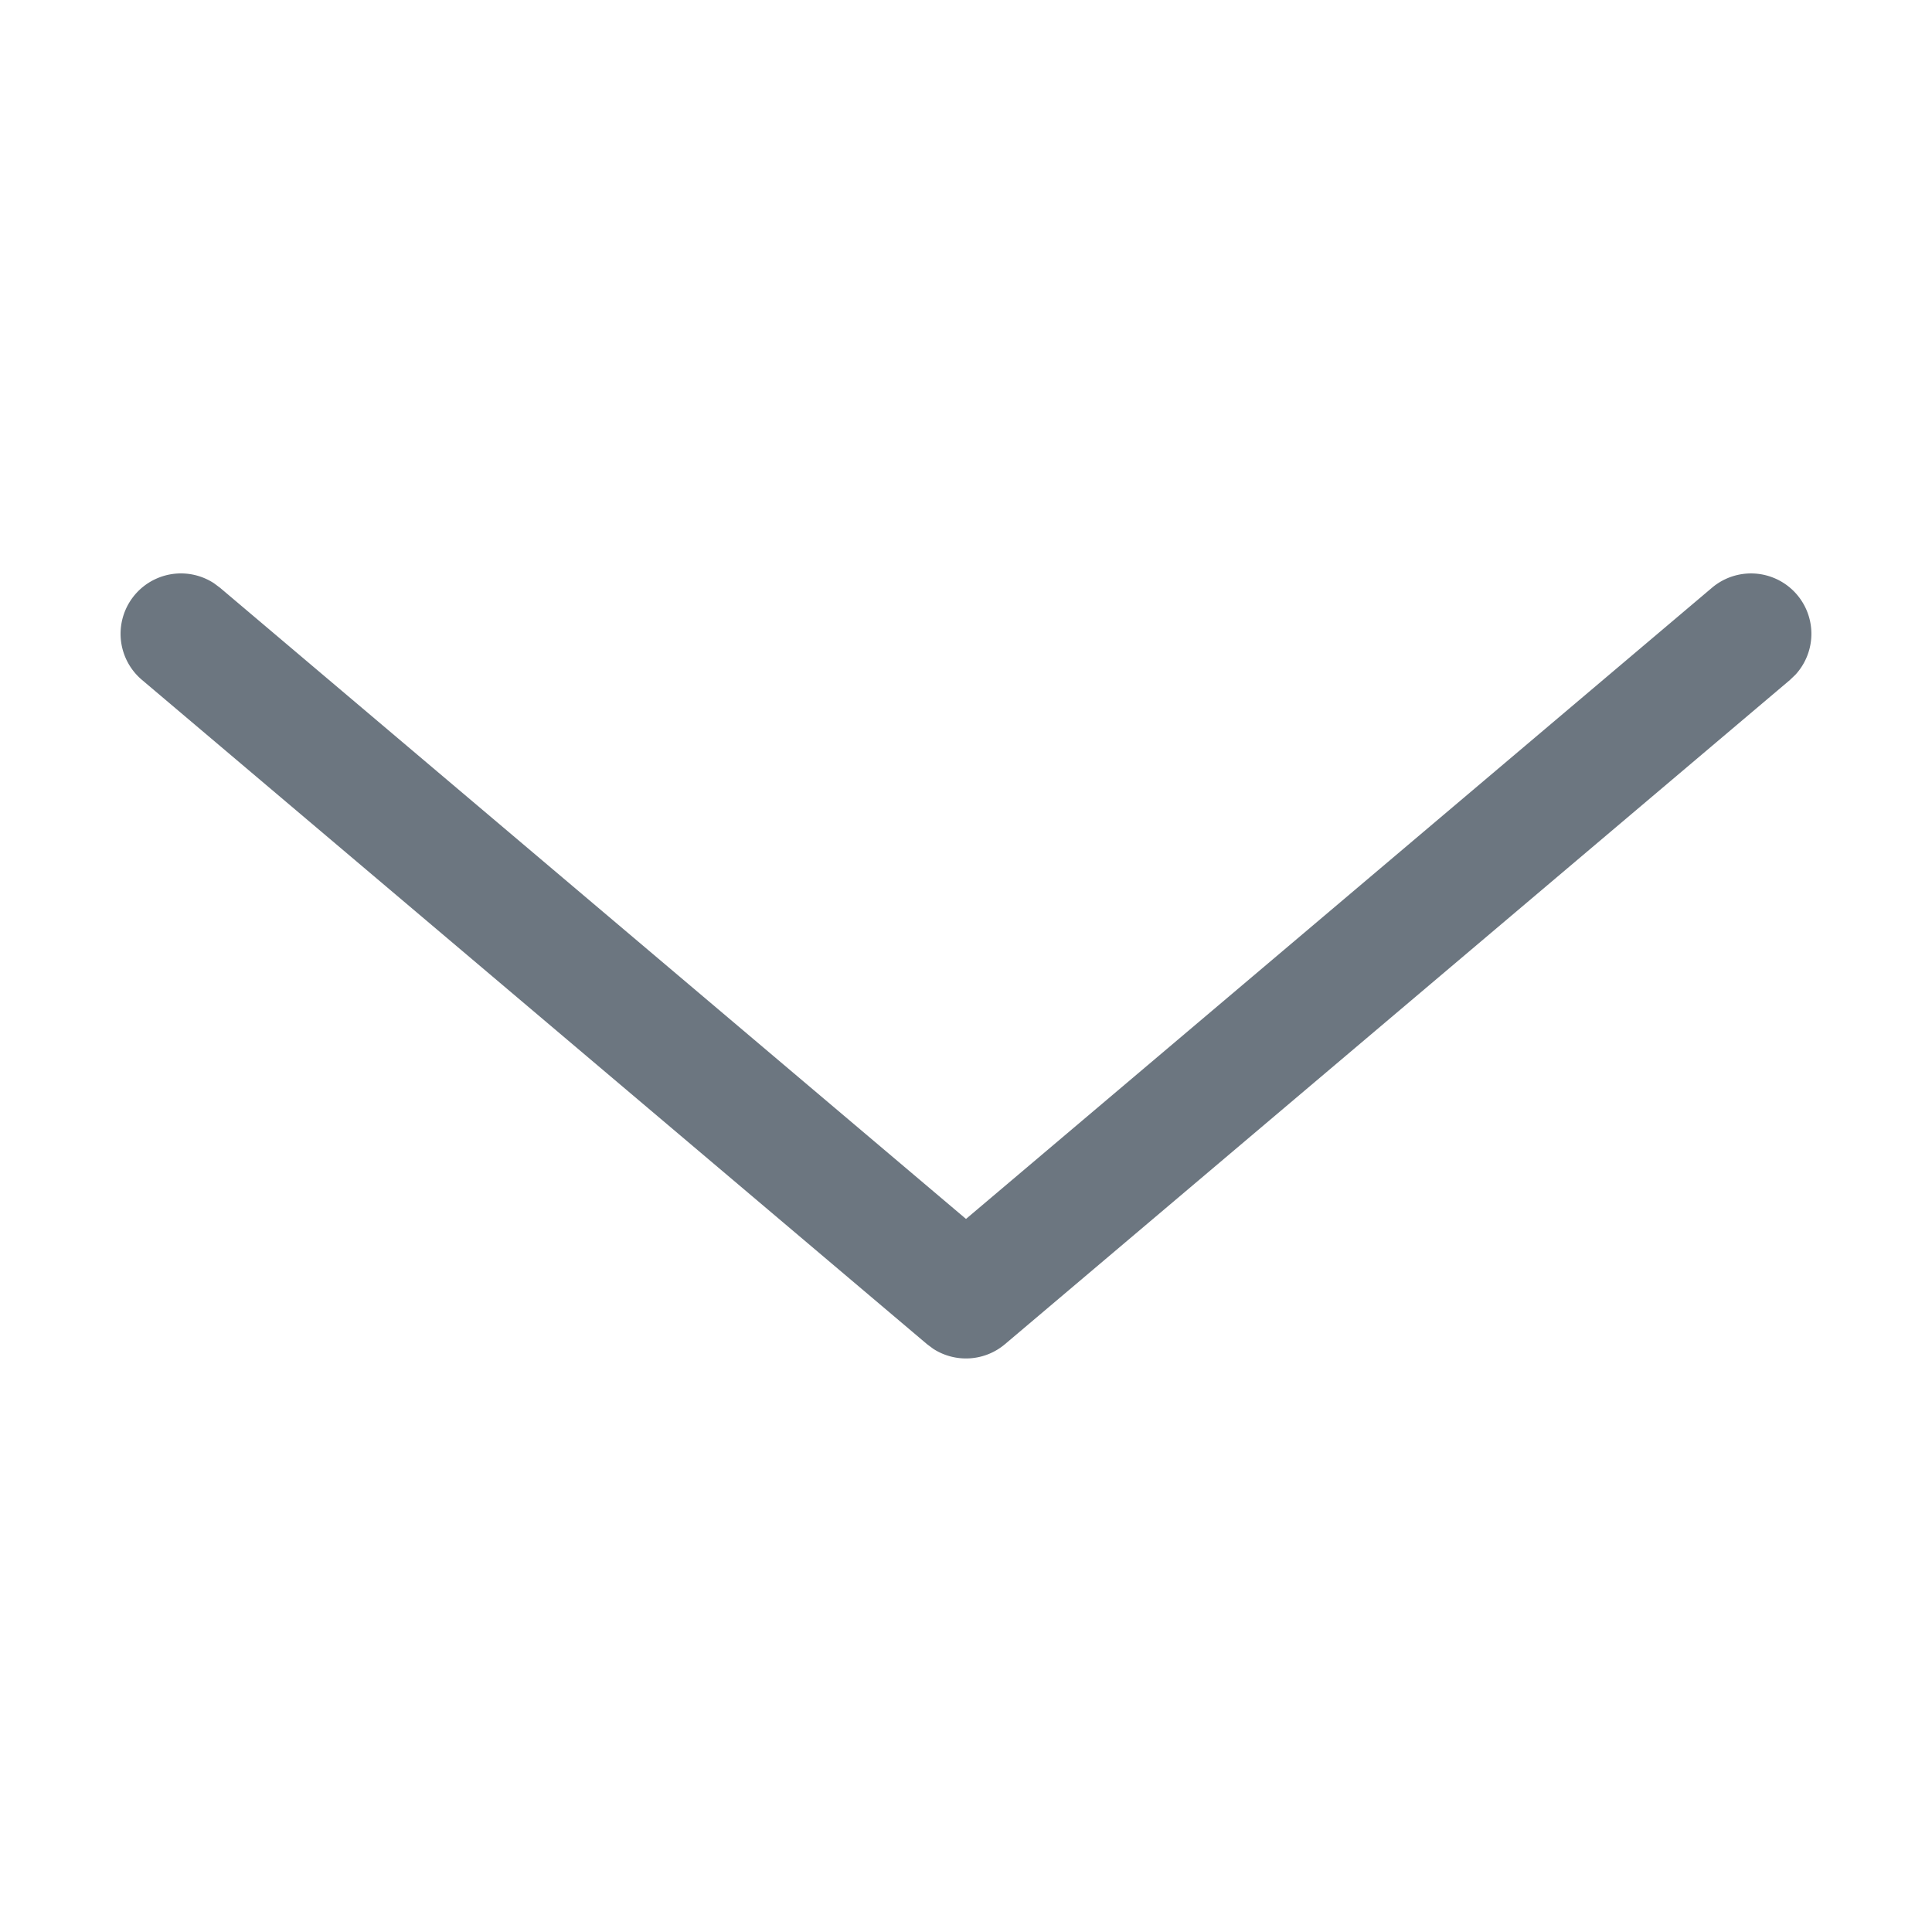 <svg xmlns:xlink="http://www.w3.org/1999/xlink" xmlns="http://www.w3.org/2000/svg" viewBox="0 0 24 24"   fill="currentColor" class="block" width="1"  height="1" ><path d="M21.266 7.302a.75.75 0 0 1 1.037 1.08l-.069.066-9.75 8.25a.75.75 0 0 1-.89.058l-.078-.058-9.75-8.25a.75.75 0 0 1 .893-1.202l.075.056L12 15.142l9.266-7.84Z" fill="#6C7680"></path></svg>